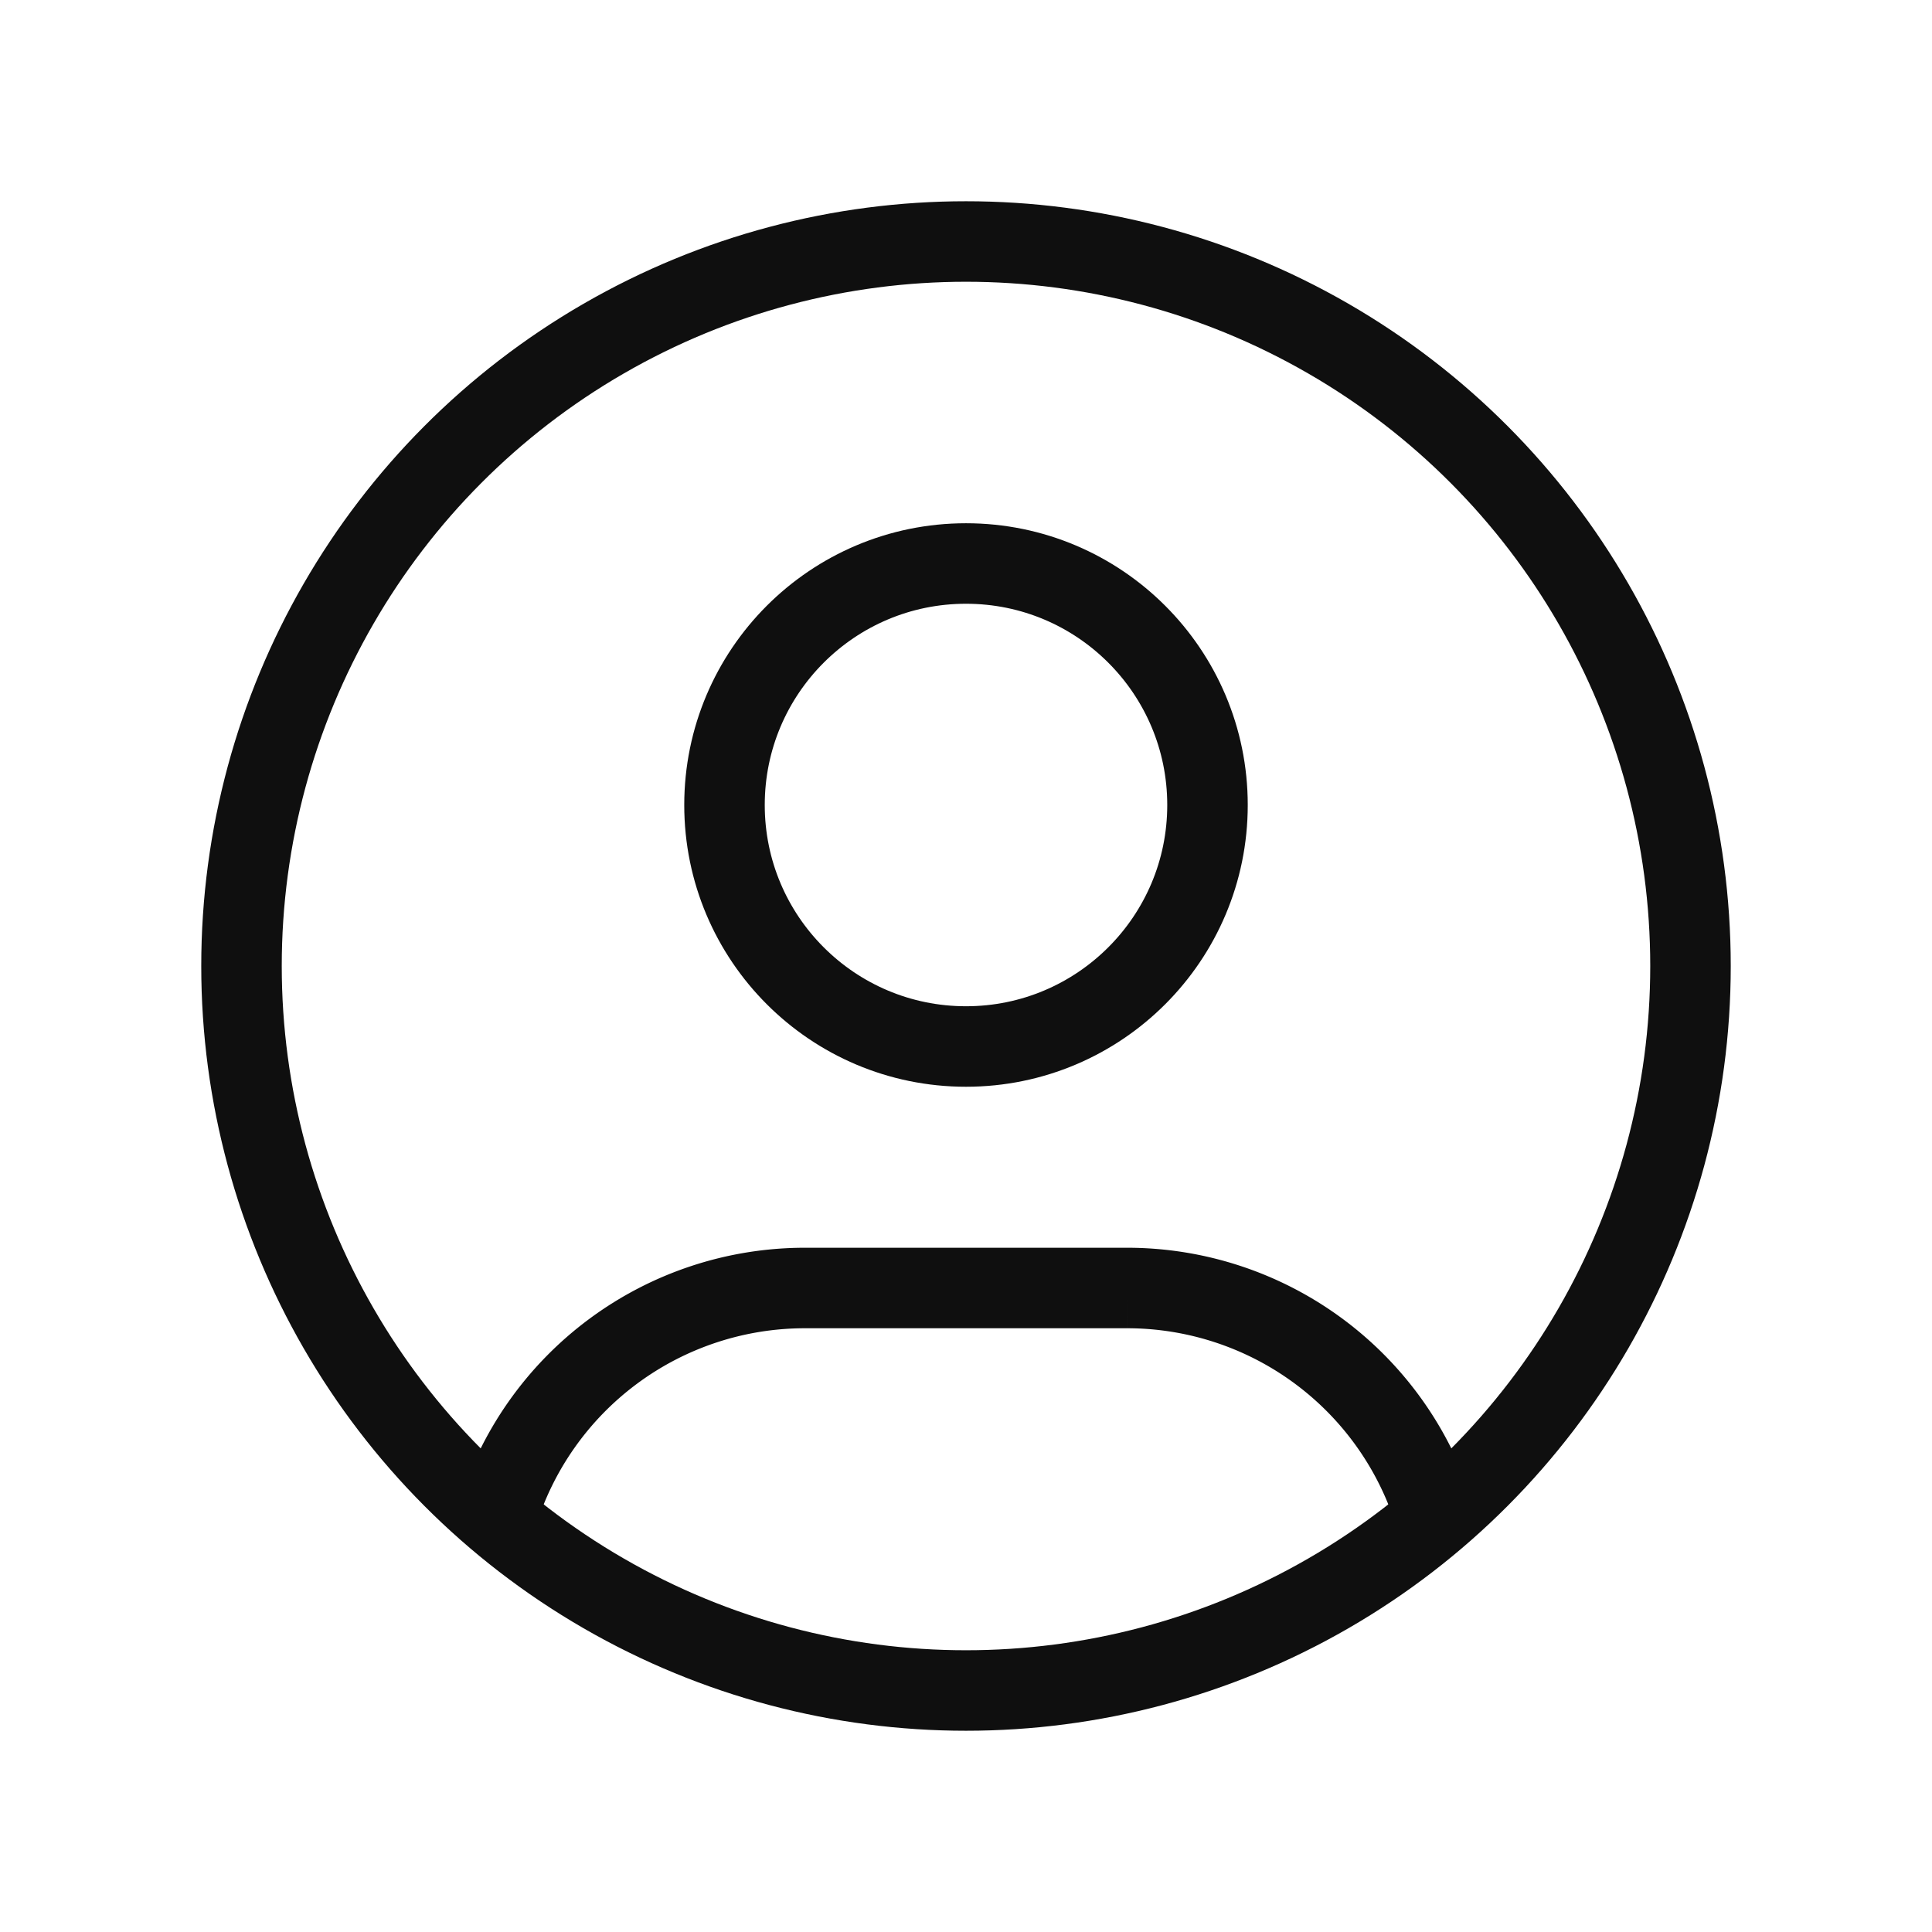 <svg
xmlns="http://www.w3.org/2000/svg"
className="icon icon-tabler icon-tabler-user-circle"
width="22"
height="22"
viewBox="0 0 24 24"
strokeWidth="1.5"
stroke="#0f0f0f"
fill="none"
strokeLinecap="round"
strokeLinejoin="round"
>
<path stroke="none" d="M0 0h24v24H0z" fill="none" />
<circle cx="12" cy="12" r="9" />
<circle cx="12" cy="10" r="3" />
<path d="M6.168 18.849a4 4 0 0 1 3.832 -2.849h4a4 4 0 0 1 3.834 2.855" />
</svg>
